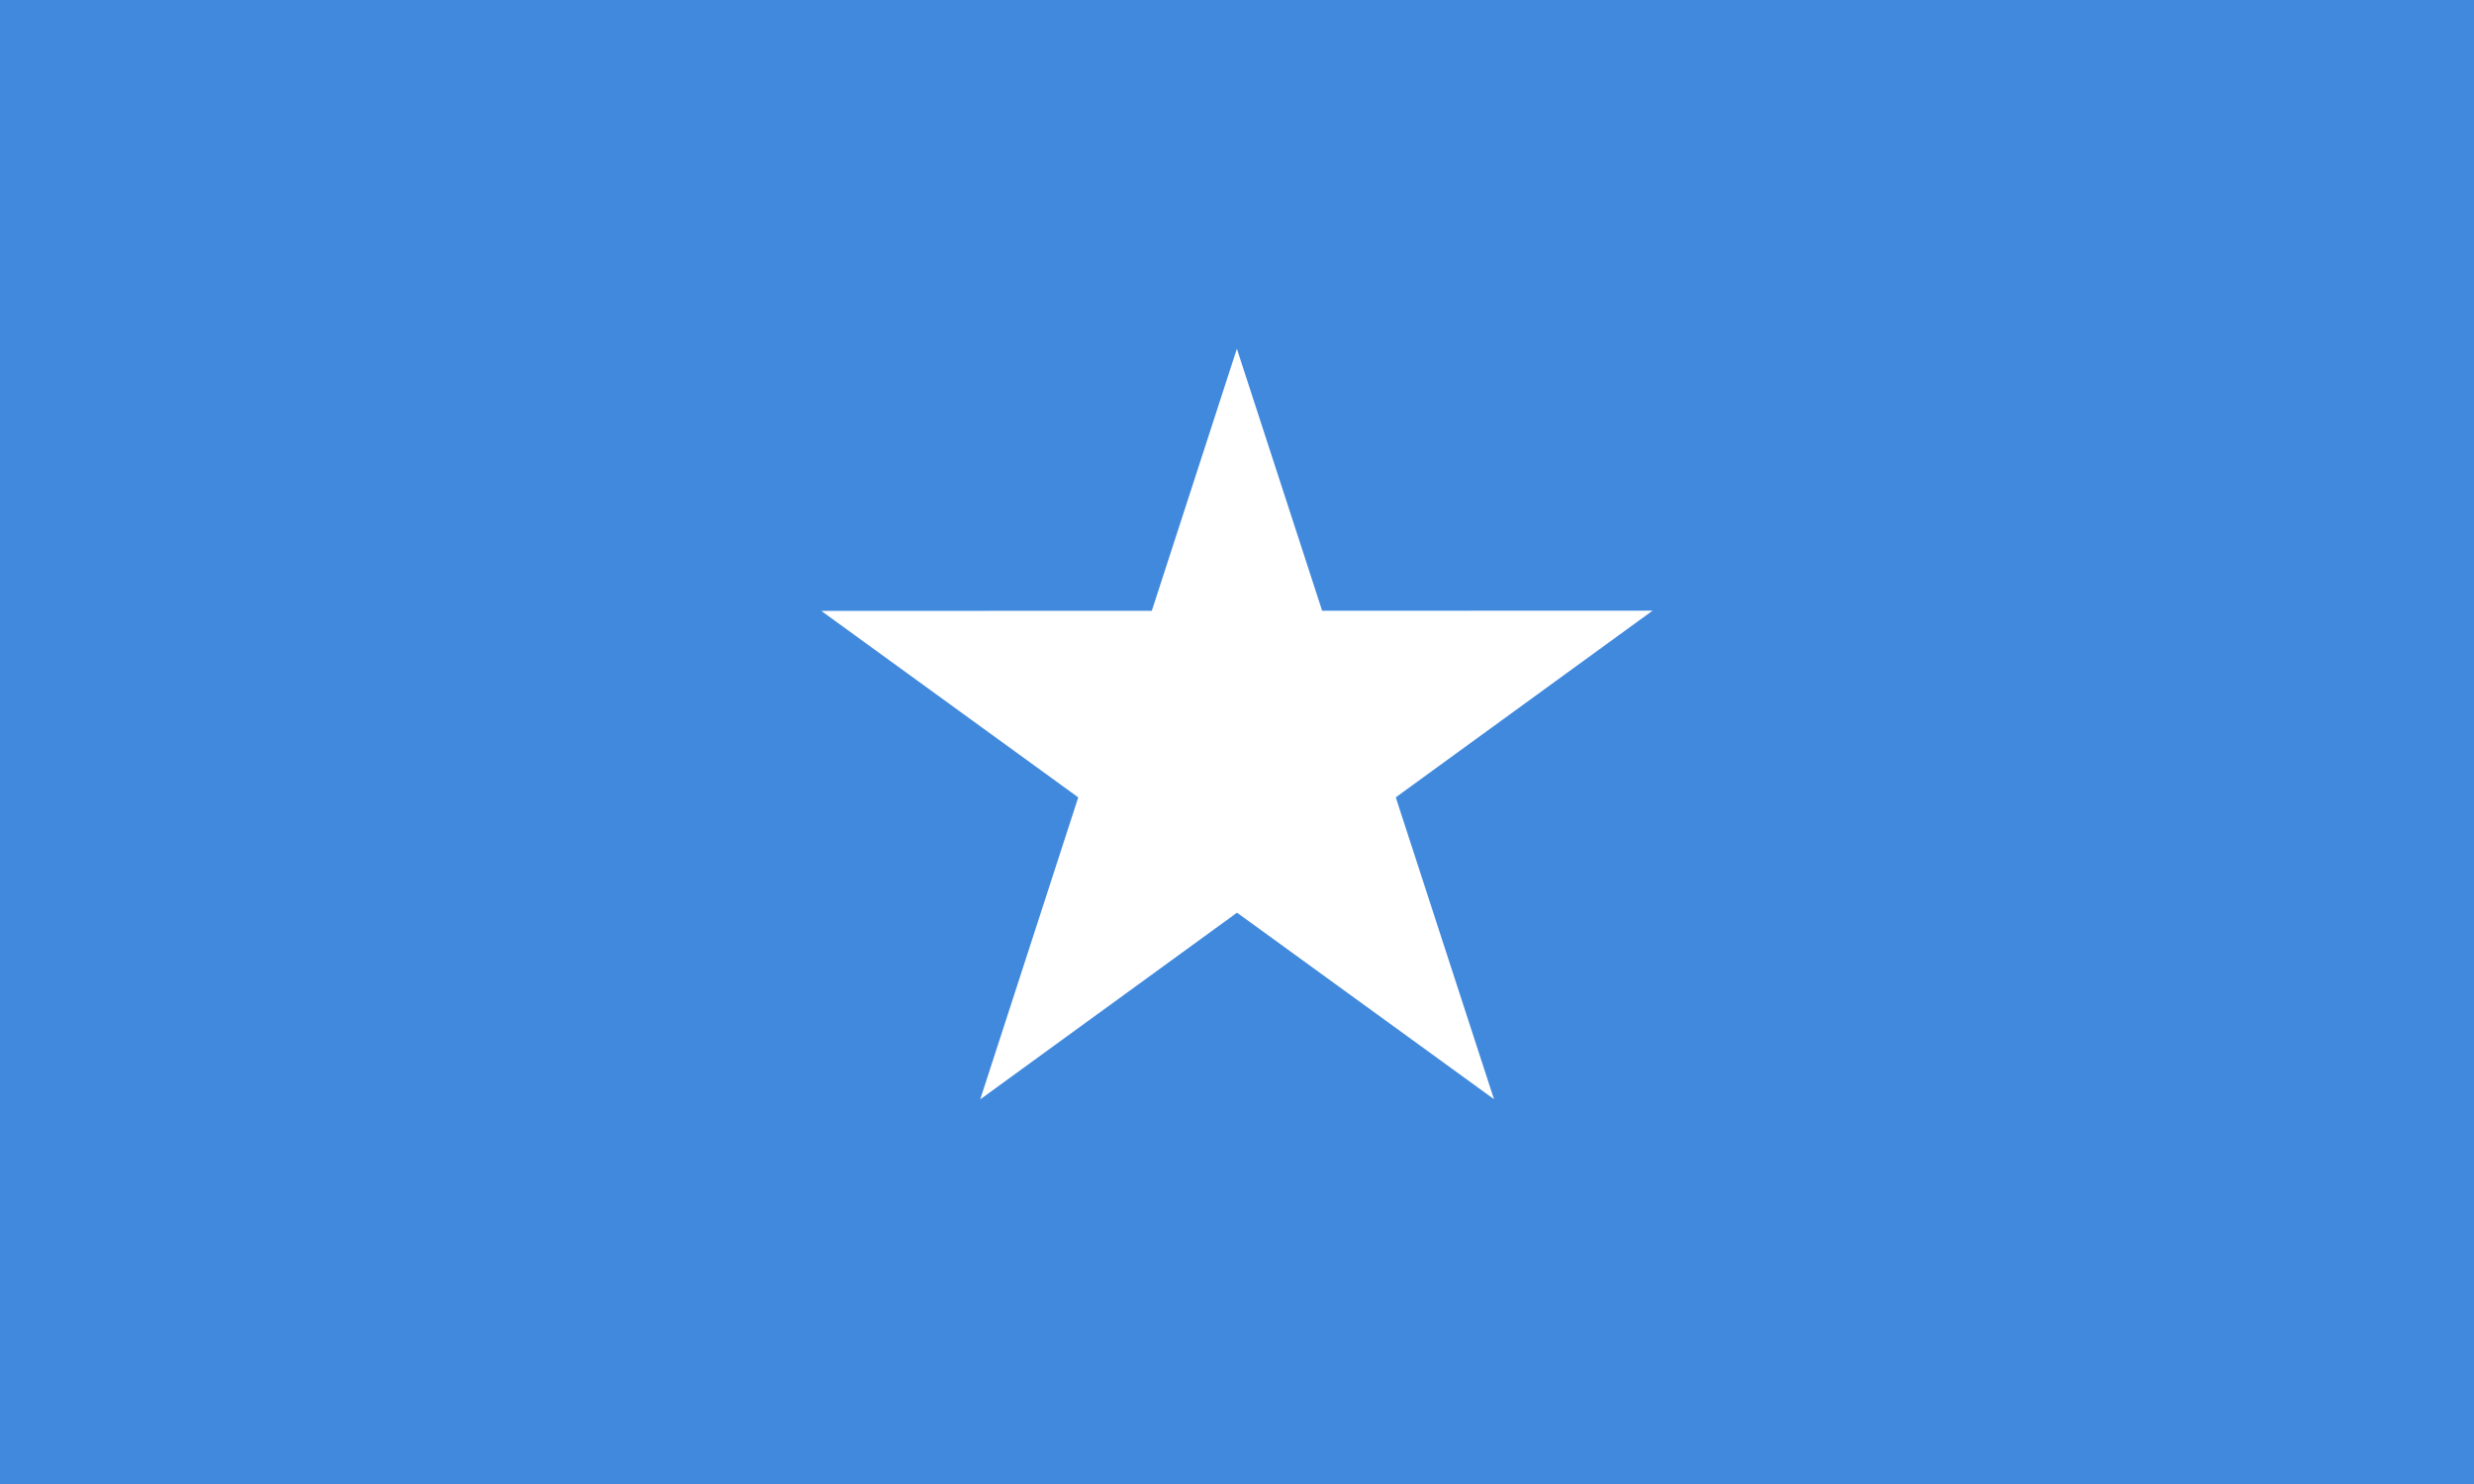 <?xml version="1.0" encoding="UTF-8" standalone="no"?>
<svg
   width="1000"
   height="600"
   viewBox="-81 -54 180 108"
   version="1.1"
   id="svg4"
   sodipodi:docname="so.svg"
   inkscape:version="1.3.2 (091e20e, 2023-11-25, custom)"
   xmlns:inkscape="http://www.inkscape.org/namespaces/inkscape"
   xmlns:sodipodi="http://sodipodi.sourceforge.net/DTD/sodipodi-0.dtd"
   xmlns:xlink="http://www.w3.org/1999/xlink"
   xmlns="http://www.w3.org/2000/svg"
   xmlns:svg="http://www.w3.org/2000/svg">
  <sodipodi:namedview
     id="namedview4"
     pagecolor="#505050"
     bordercolor="#eeeeee"
     borderopacity="1"
     inkscape:showpageshadow="0"
     inkscape:pageopacity="0"
     inkscape:pagecheckerboard="0"
     inkscape:deskcolor="#505050"
     inkscape:zoom="0.71771338"
     inkscape:cx="482.08659"
     inkscape:cy="485.56988"
     inkscape:window-width="2560"
     inkscape:window-height="1417"
     inkscape:window-x="3832"
     inkscape:window-y="313"
     inkscape:window-maximized="1"
     inkscape:current-layer="svg4" />
  <defs
     id="defs1">
    <clipPath
       id="a">
      <path
         transform="rotate(-36,0,-26)"
         d="M 0,-26 V 0 h -26"
         id="path1" />
    </clipPath>
  </defs>
  <path
     d="M -81,-54 H 99 V 54 H -81 Z"
     fill="#4189dd"
     id="path2"
     style="stroke-width:1.054" />
  <path
     id="b"
     transform="matrix(1.057,0.343,-0.343,1.057,0.073,-1.138)"
     d="M 0,-26 V 0 h 26"
     clip-path="url(#a)"
     fill="#ffffff" />
  <g
     id="c"
     transform="matrix(1.111,0,0,1.111,9,0.276)">
    <use
       transform="rotate(72,4.5,-6.194)"
       xlink:href="#b"
       id="use2" />
    <use
       transform="rotate(144,4.5,-1.462)"
       xlink:href="#b"
       id="use3" />
  </g>
  <use
     transform="rotate(144,9,0.276)"
     xlink:href="#c"
     id="use4" />
</svg>
